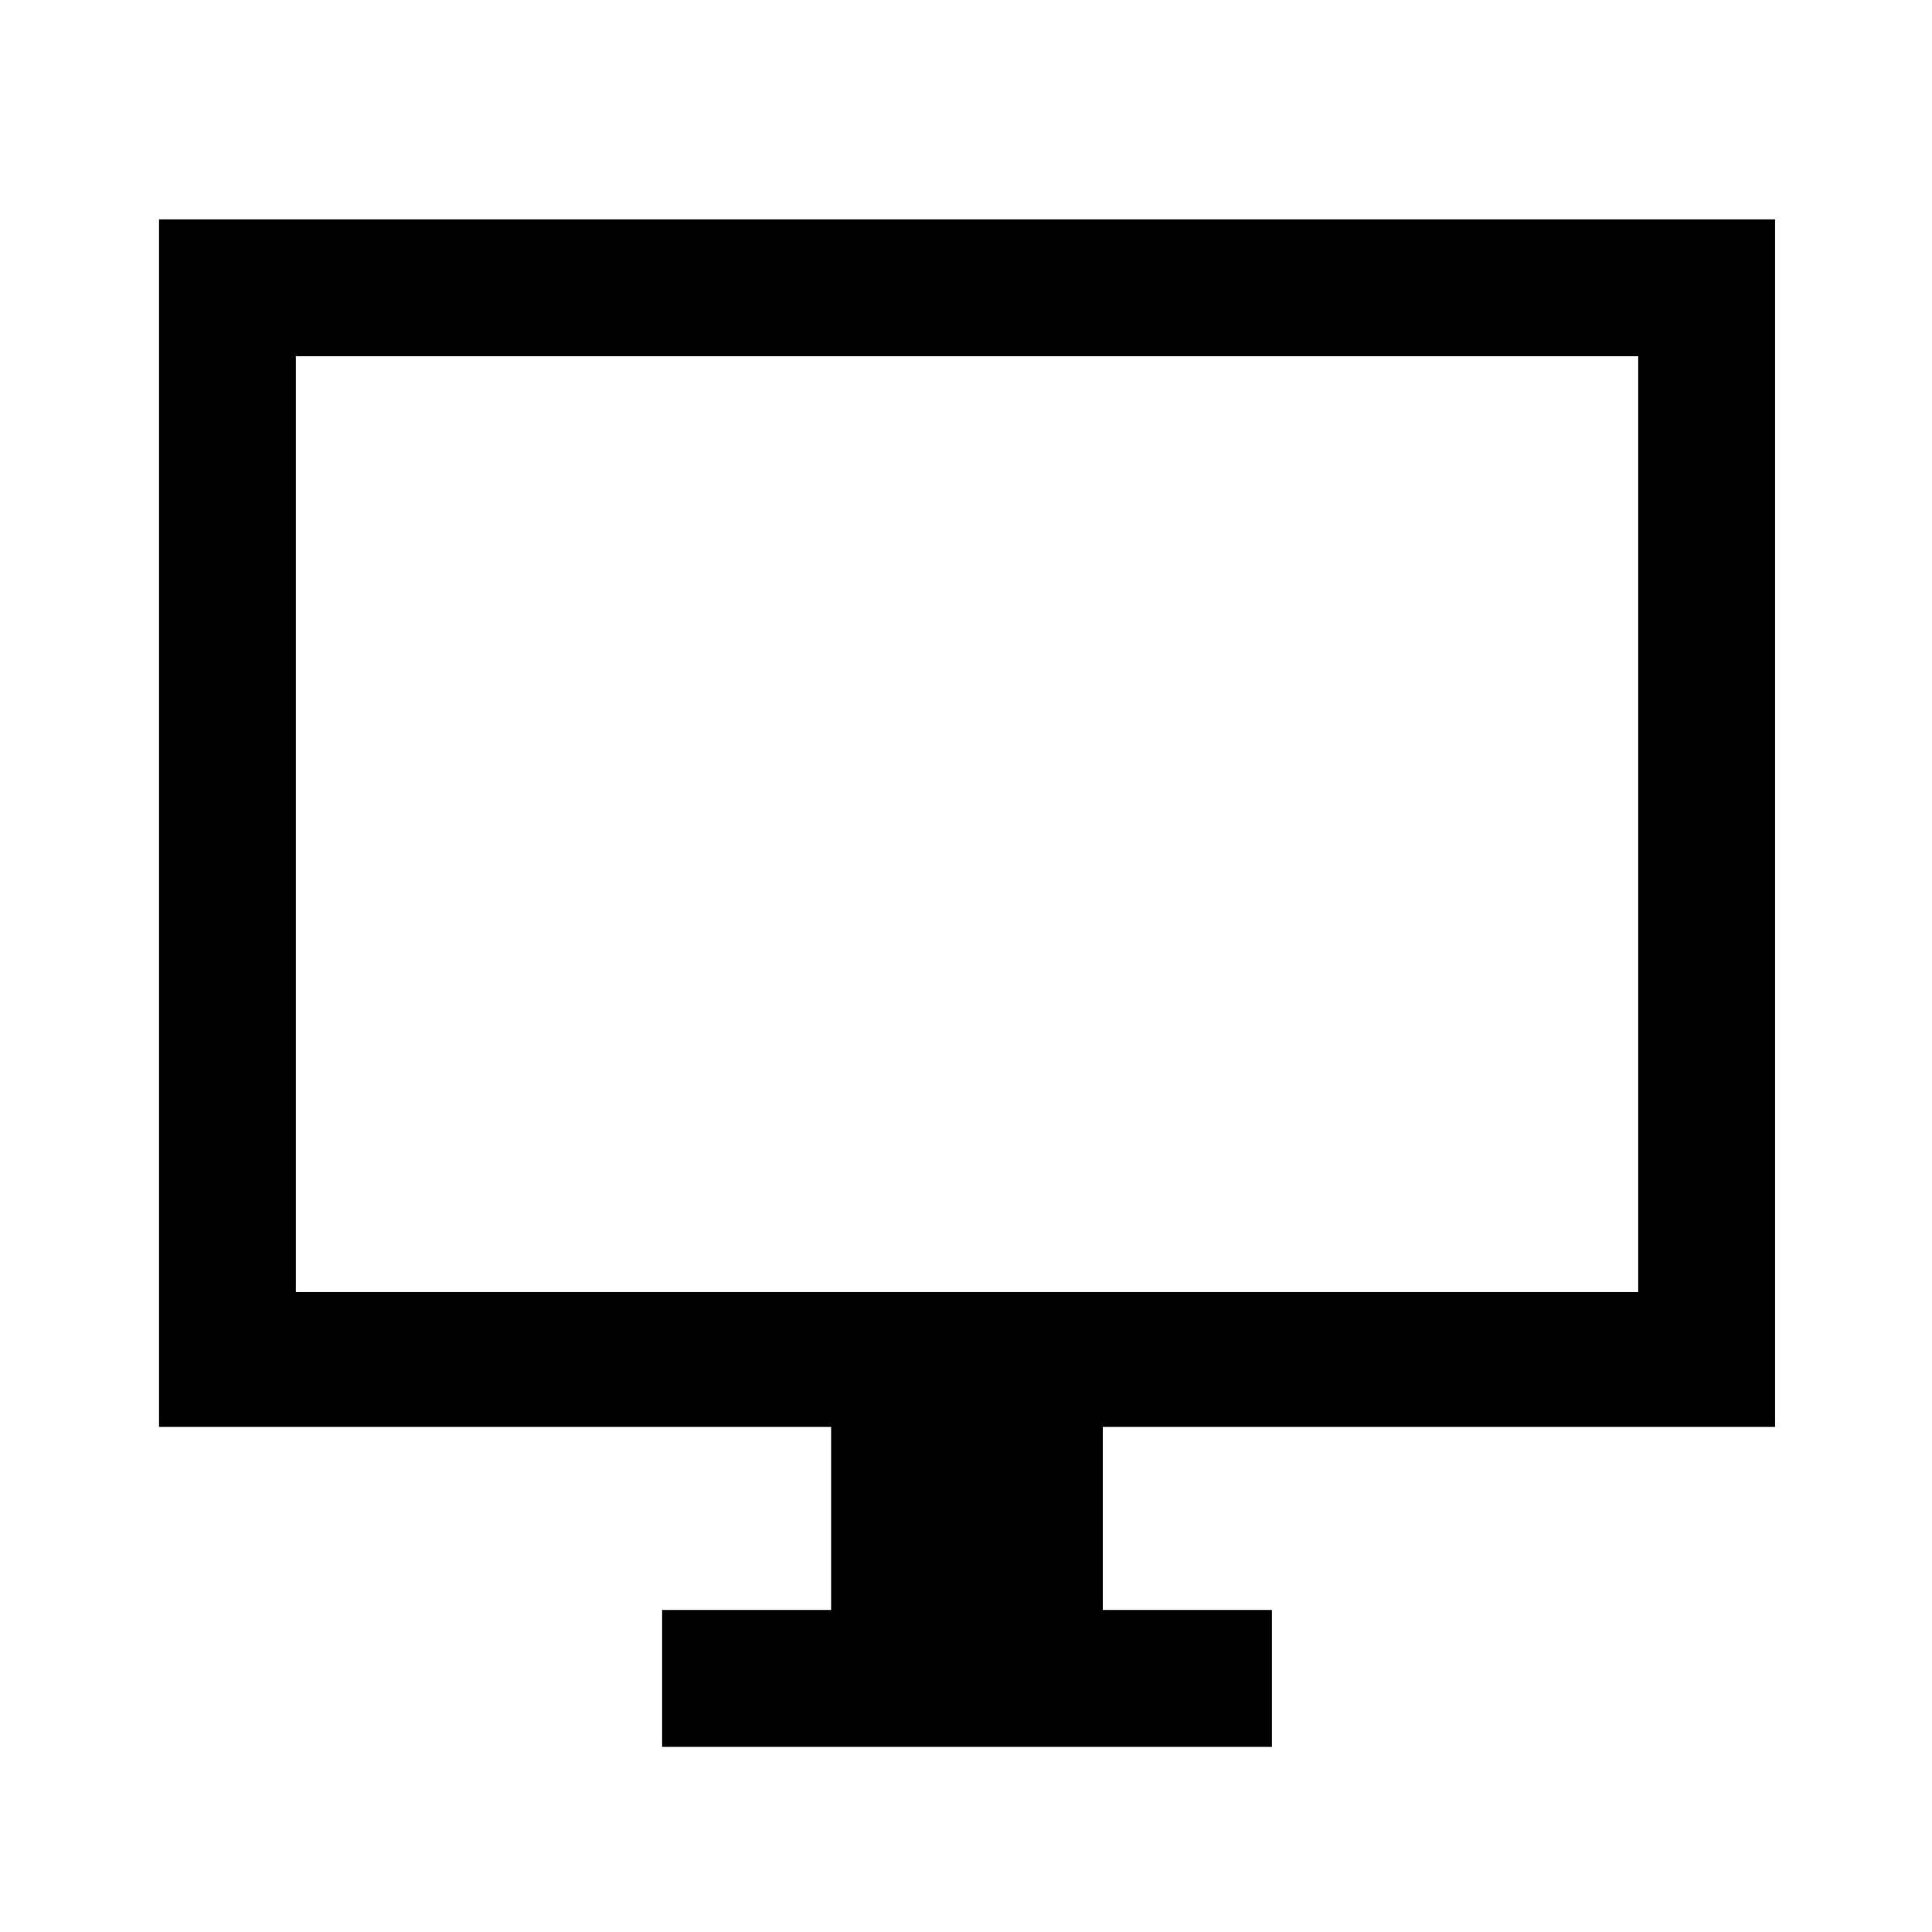<svg xmlns="http://www.w3.org/2000/svg" height="40" width="40"><path d="M13.708 36.167v-2.834h3.5v-3.791H3.292v-25H36.75v25H22.833v3.791h3.5v2.834ZM6.125 26.75h27.792V7.375H6.125Zm0 0V7.375 26.75Z"/></svg>